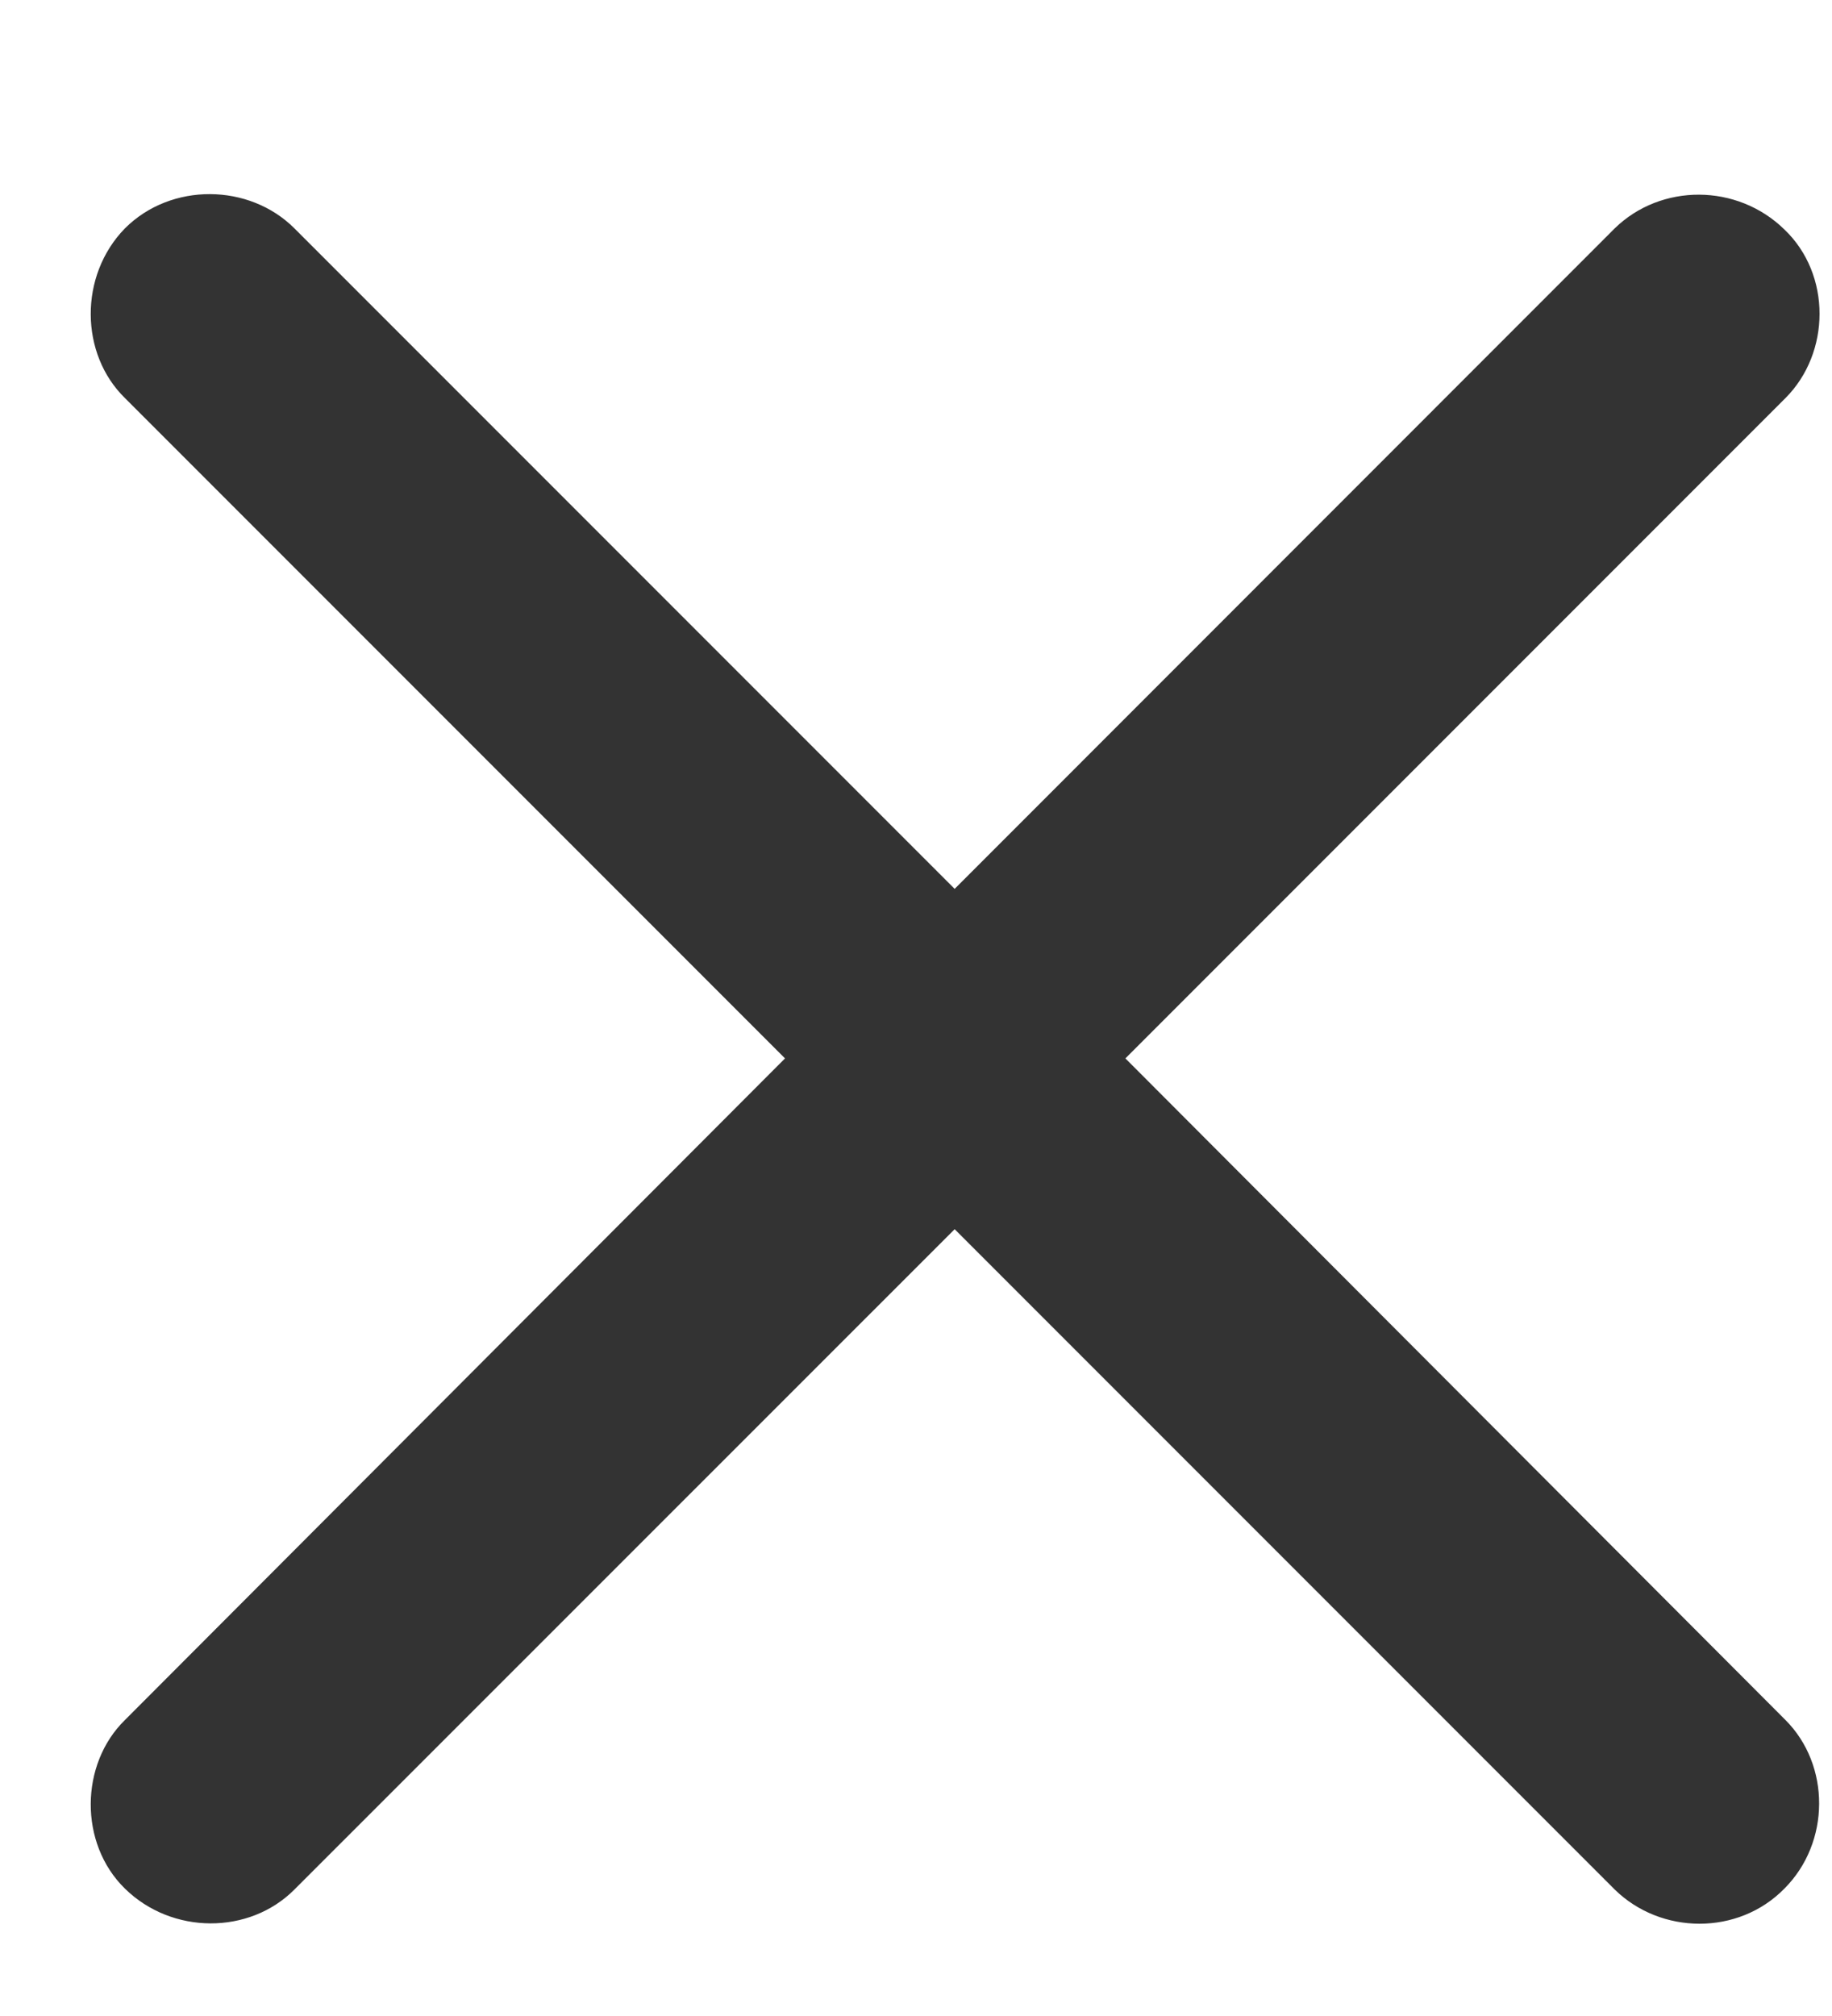 <svg width="10" height="11" viewBox="0 0 10 11" fill="none" xmlns="http://www.w3.org/2000/svg">
<path d="M0.682 10.305C0.939 10.557 1.361 10.557 1.607 10.31L5.211 6.707L8.814 10.31C9.066 10.557 9.488 10.562 9.74 10.305C9.992 10.053 9.992 9.631 9.746 9.385L6.143 5.775L9.746 2.172C9.992 1.926 9.998 1.498 9.74 1.252C9.482 1 9.066 1 8.814 1.246L5.211 4.85L1.607 1.246C1.361 1 0.934 0.994 0.682 1.246C0.43 1.504 0.436 1.932 0.682 2.172L4.285 5.775L0.682 9.385C0.436 9.625 0.43 10.059 0.682 10.305Z" fill="black" fill-opacity="0.8"/>
</svg>
